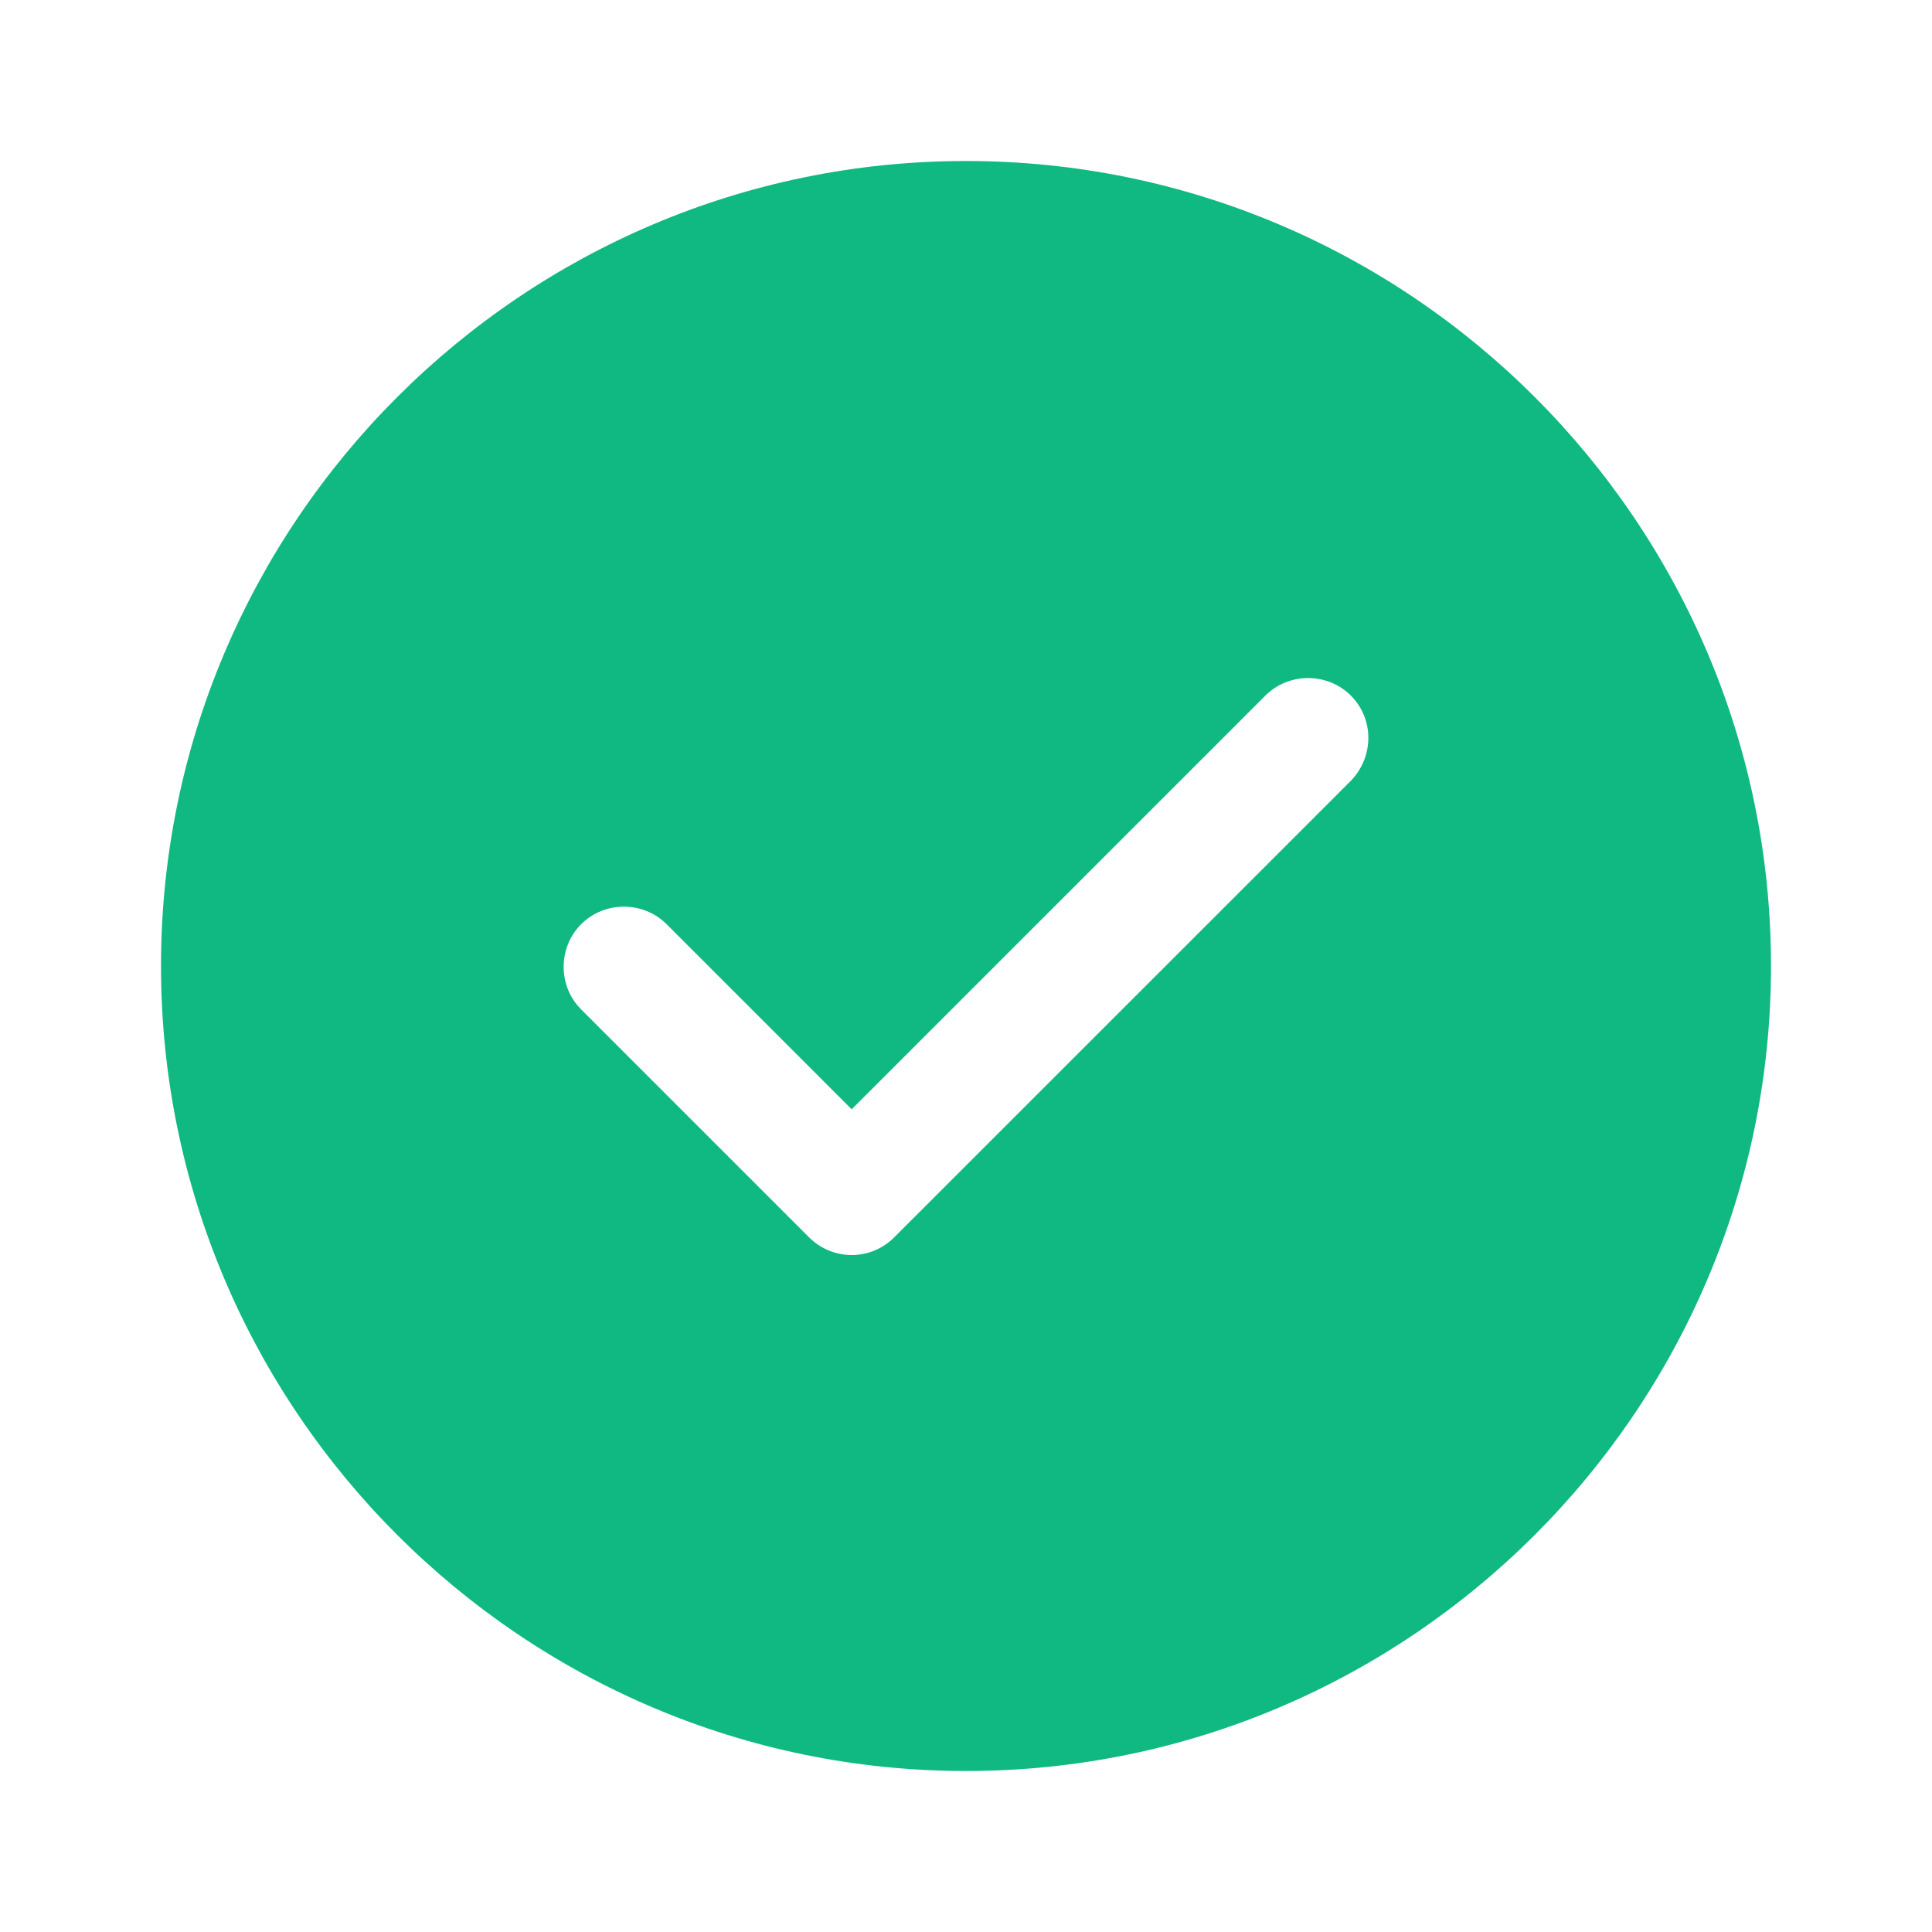 <svg width="18" height="18" viewBox="0 0 18 18" fill="none" xmlns="http://www.w3.org/2000/svg">
<path d="M9 1.5C4.867 1.5 1.5 4.867 1.5 9C1.5 13.133 4.867 16.5 9 16.5C13.133 16.5 16.5 13.133 16.5 9C16.5 4.867 13.133 1.5 9 1.5ZM12.585 7.275L8.332 11.527C8.227 11.633 8.085 11.693 7.935 11.693C7.785 11.693 7.643 11.633 7.537 11.527L5.415 9.405C5.197 9.188 5.197 8.828 5.415 8.61C5.633 8.393 5.992 8.393 6.21 8.61L7.935 10.335L11.79 6.48C12.008 6.263 12.367 6.263 12.585 6.48C12.803 6.697 12.803 7.05 12.585 7.275Z" fill="#10B981"/>
</svg>
